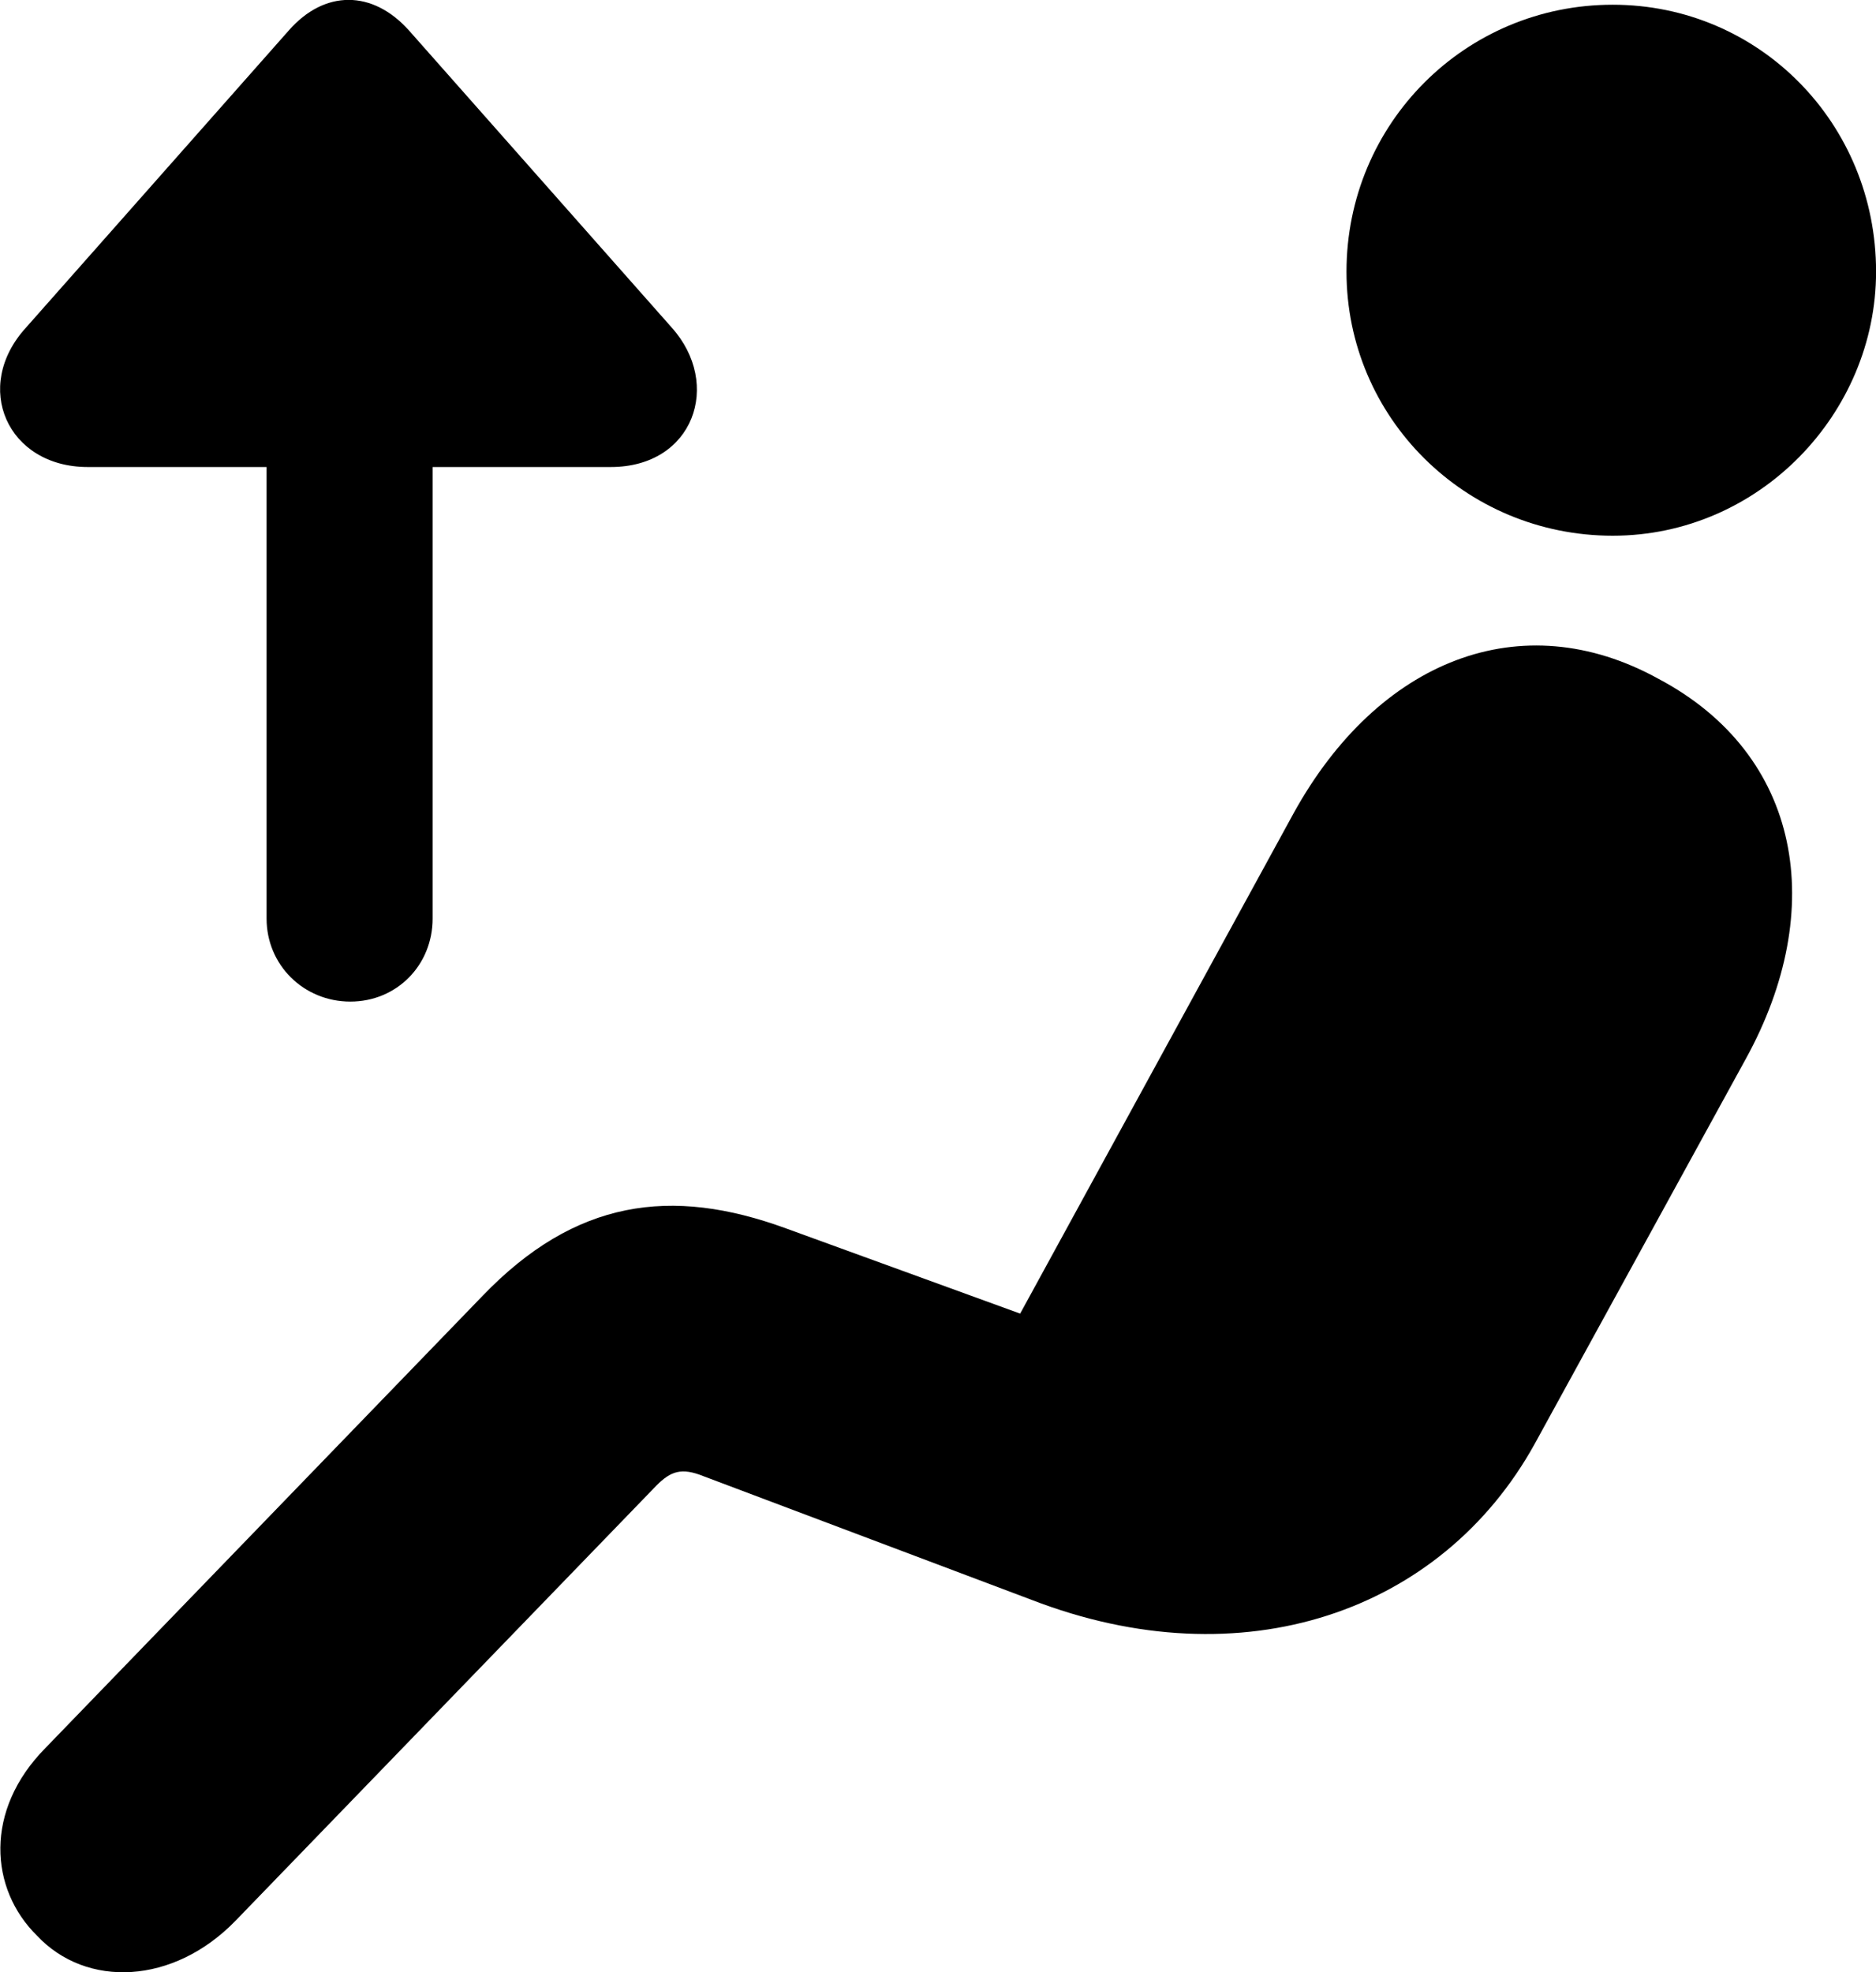 <svg viewBox="0 0 26.214 27.56" xmlns="http://www.w3.org/2000/svg"><path d="M4.895 13.996C5.545 13.996 6.045 13.486 6.045 12.836V6.526H8.535C9.695 6.526 10.095 5.366 9.385 4.576L5.715 0.426C5.205 -0.144 4.535 -0.144 4.035 0.426L0.365 4.576C-0.395 5.406 0.105 6.526 1.225 6.526H3.725V12.836C3.725 13.486 4.245 13.996 4.895 13.996ZM22.535 7.486C24.585 7.486 26.215 5.776 26.215 3.796C26.215 1.726 24.585 0.066 22.535 0.066C20.475 0.066 18.815 1.726 18.815 3.796C18.815 5.836 20.475 7.486 22.535 7.486ZM0.515 27.046C1.205 27.786 2.425 27.736 3.295 26.836L9.175 20.756C9.375 20.556 9.525 20.506 9.825 20.626L14.415 22.356C17.365 23.496 20.145 22.526 21.445 20.176L24.395 14.796C25.545 12.706 25.175 10.546 23.175 9.486C21.255 8.426 19.255 9.226 18.075 11.366L14.255 18.356L10.985 17.166C9.375 16.576 8.035 16.766 6.745 18.106L0.635 24.426C-0.225 25.296 -0.145 26.396 0.515 27.046Z" /></svg>